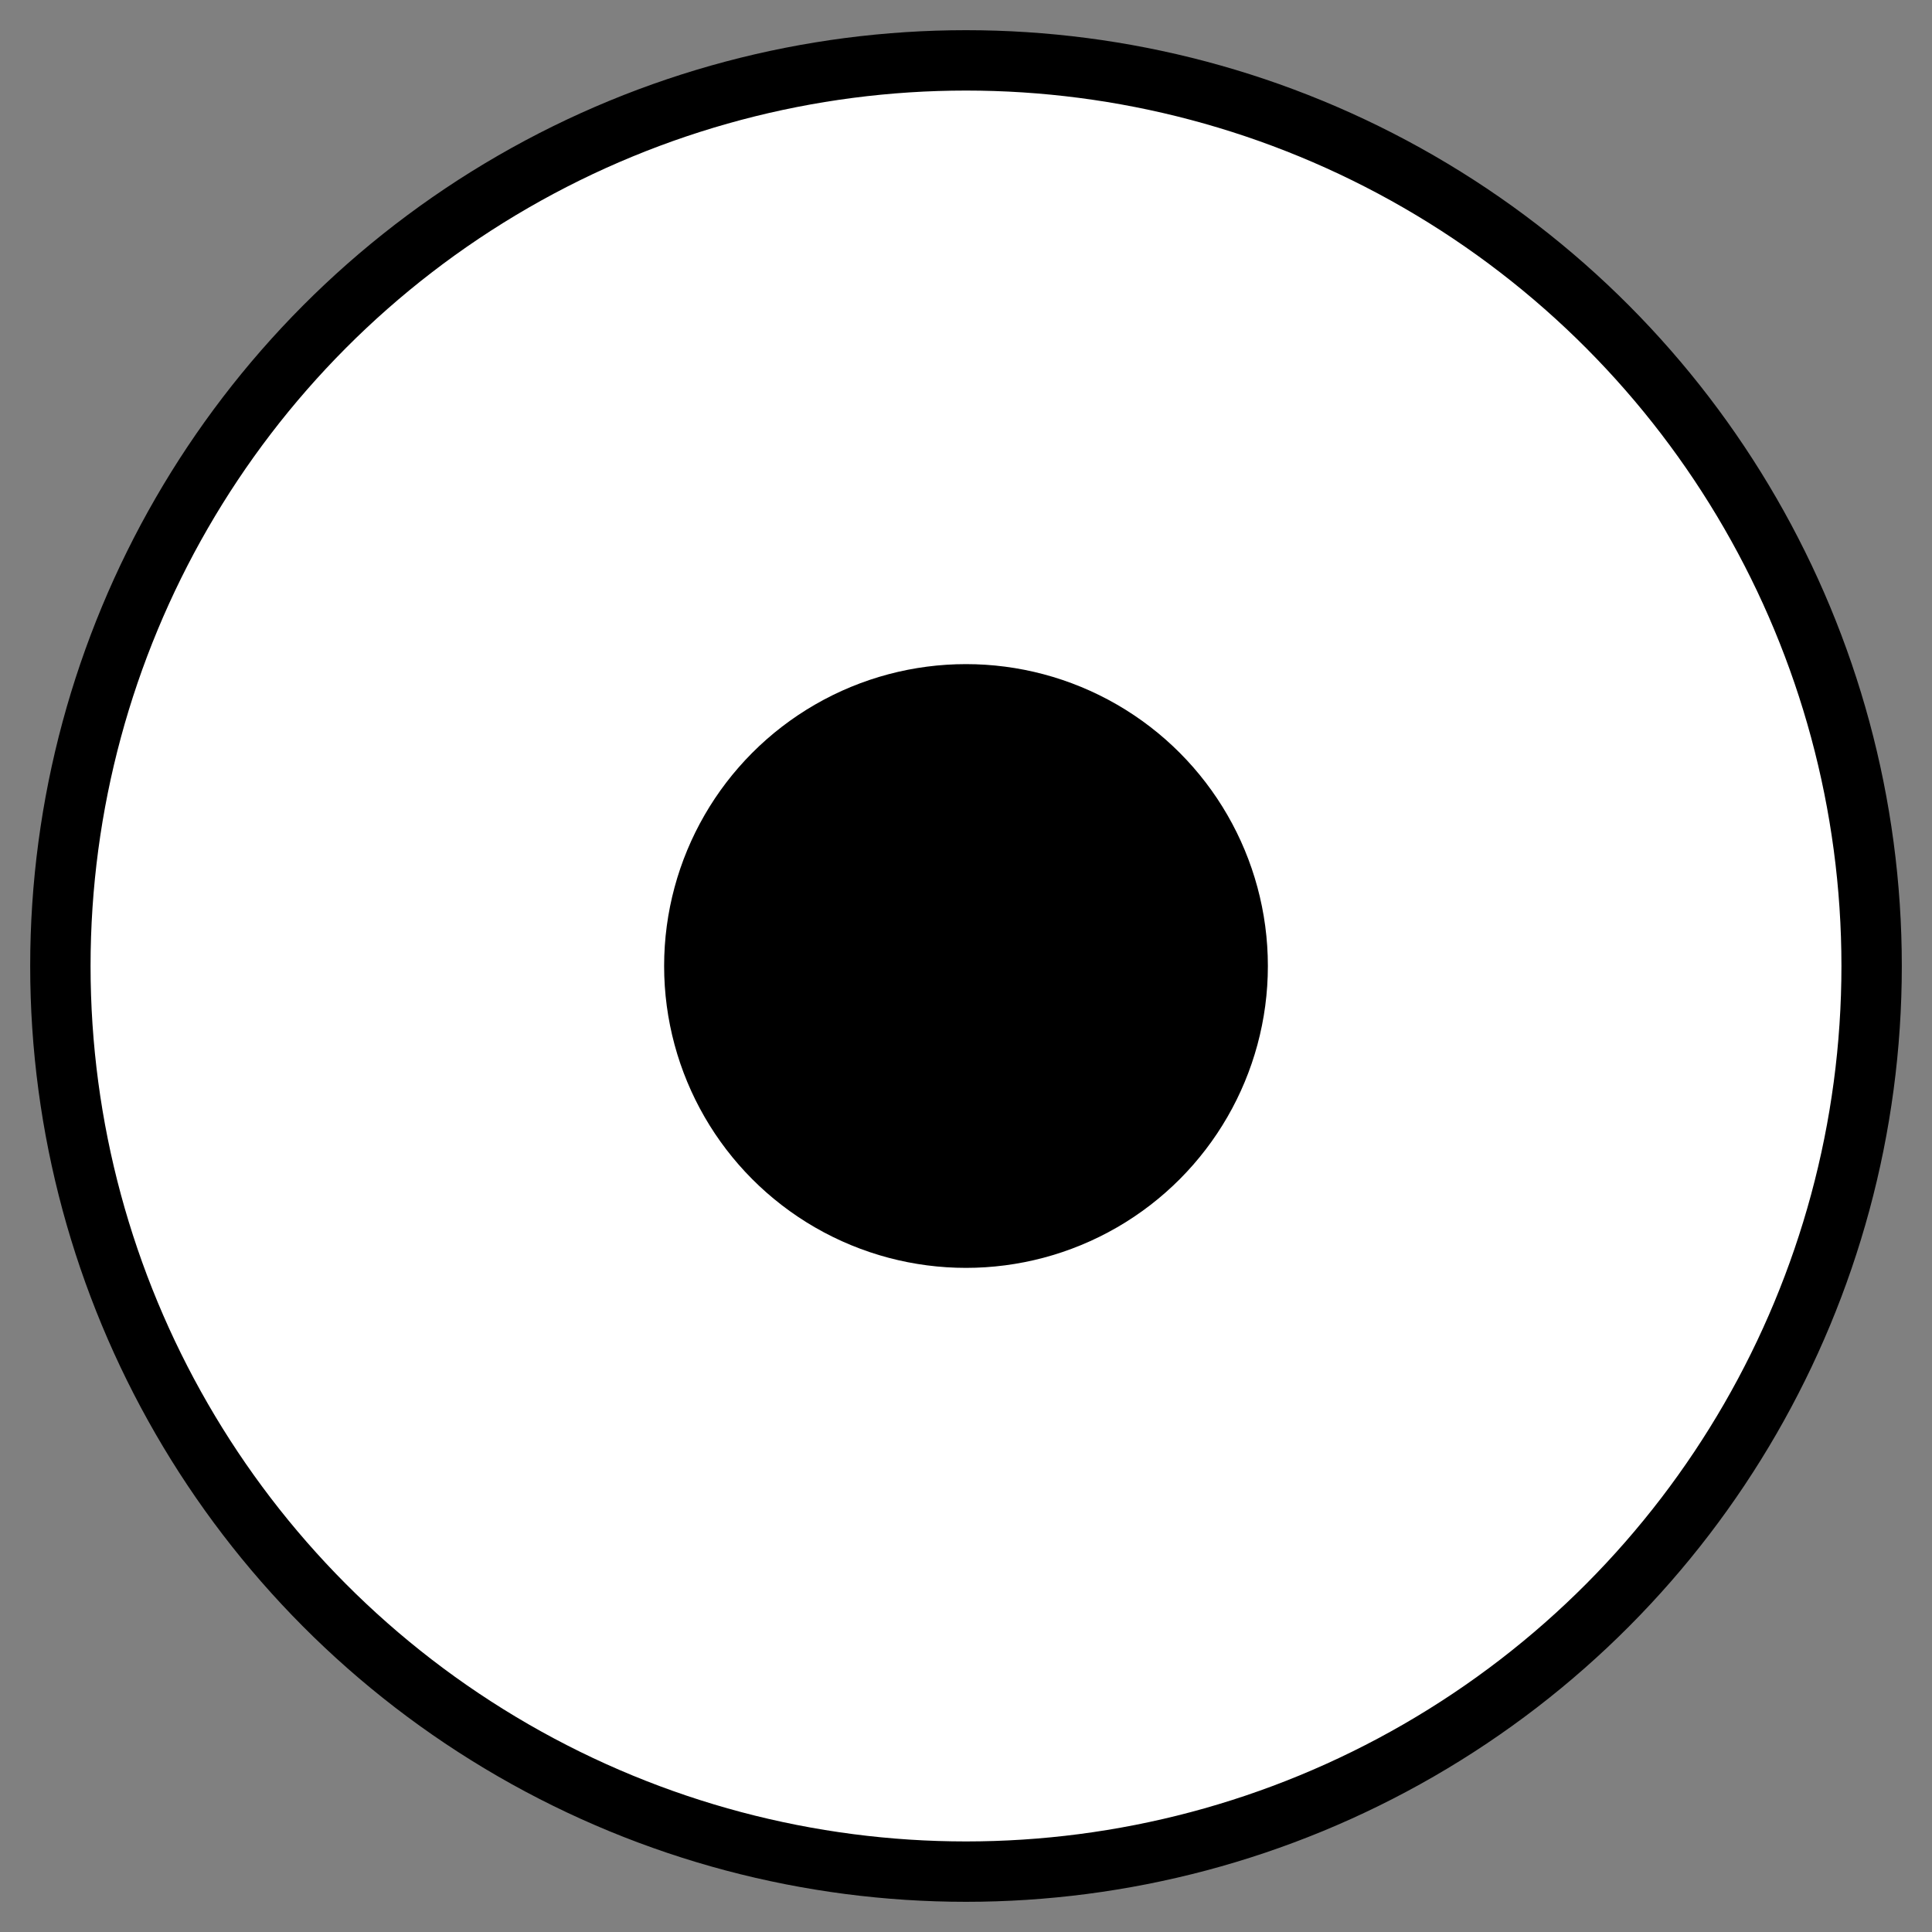 <svg xmlns="http://www.w3.org/2000/svg" viewBox="0 0 512 512">
  <rect x="0" y="0" width="512" height="512" fill="#808080" stroke="none"/>
  <circle cx="256" cy="256" r="240" fill="#ffffff" stroke="#000000" stroke-width="16"/>
  <circle cx="256" cy="256" r="80" fill="#000000"/>
</svg>
